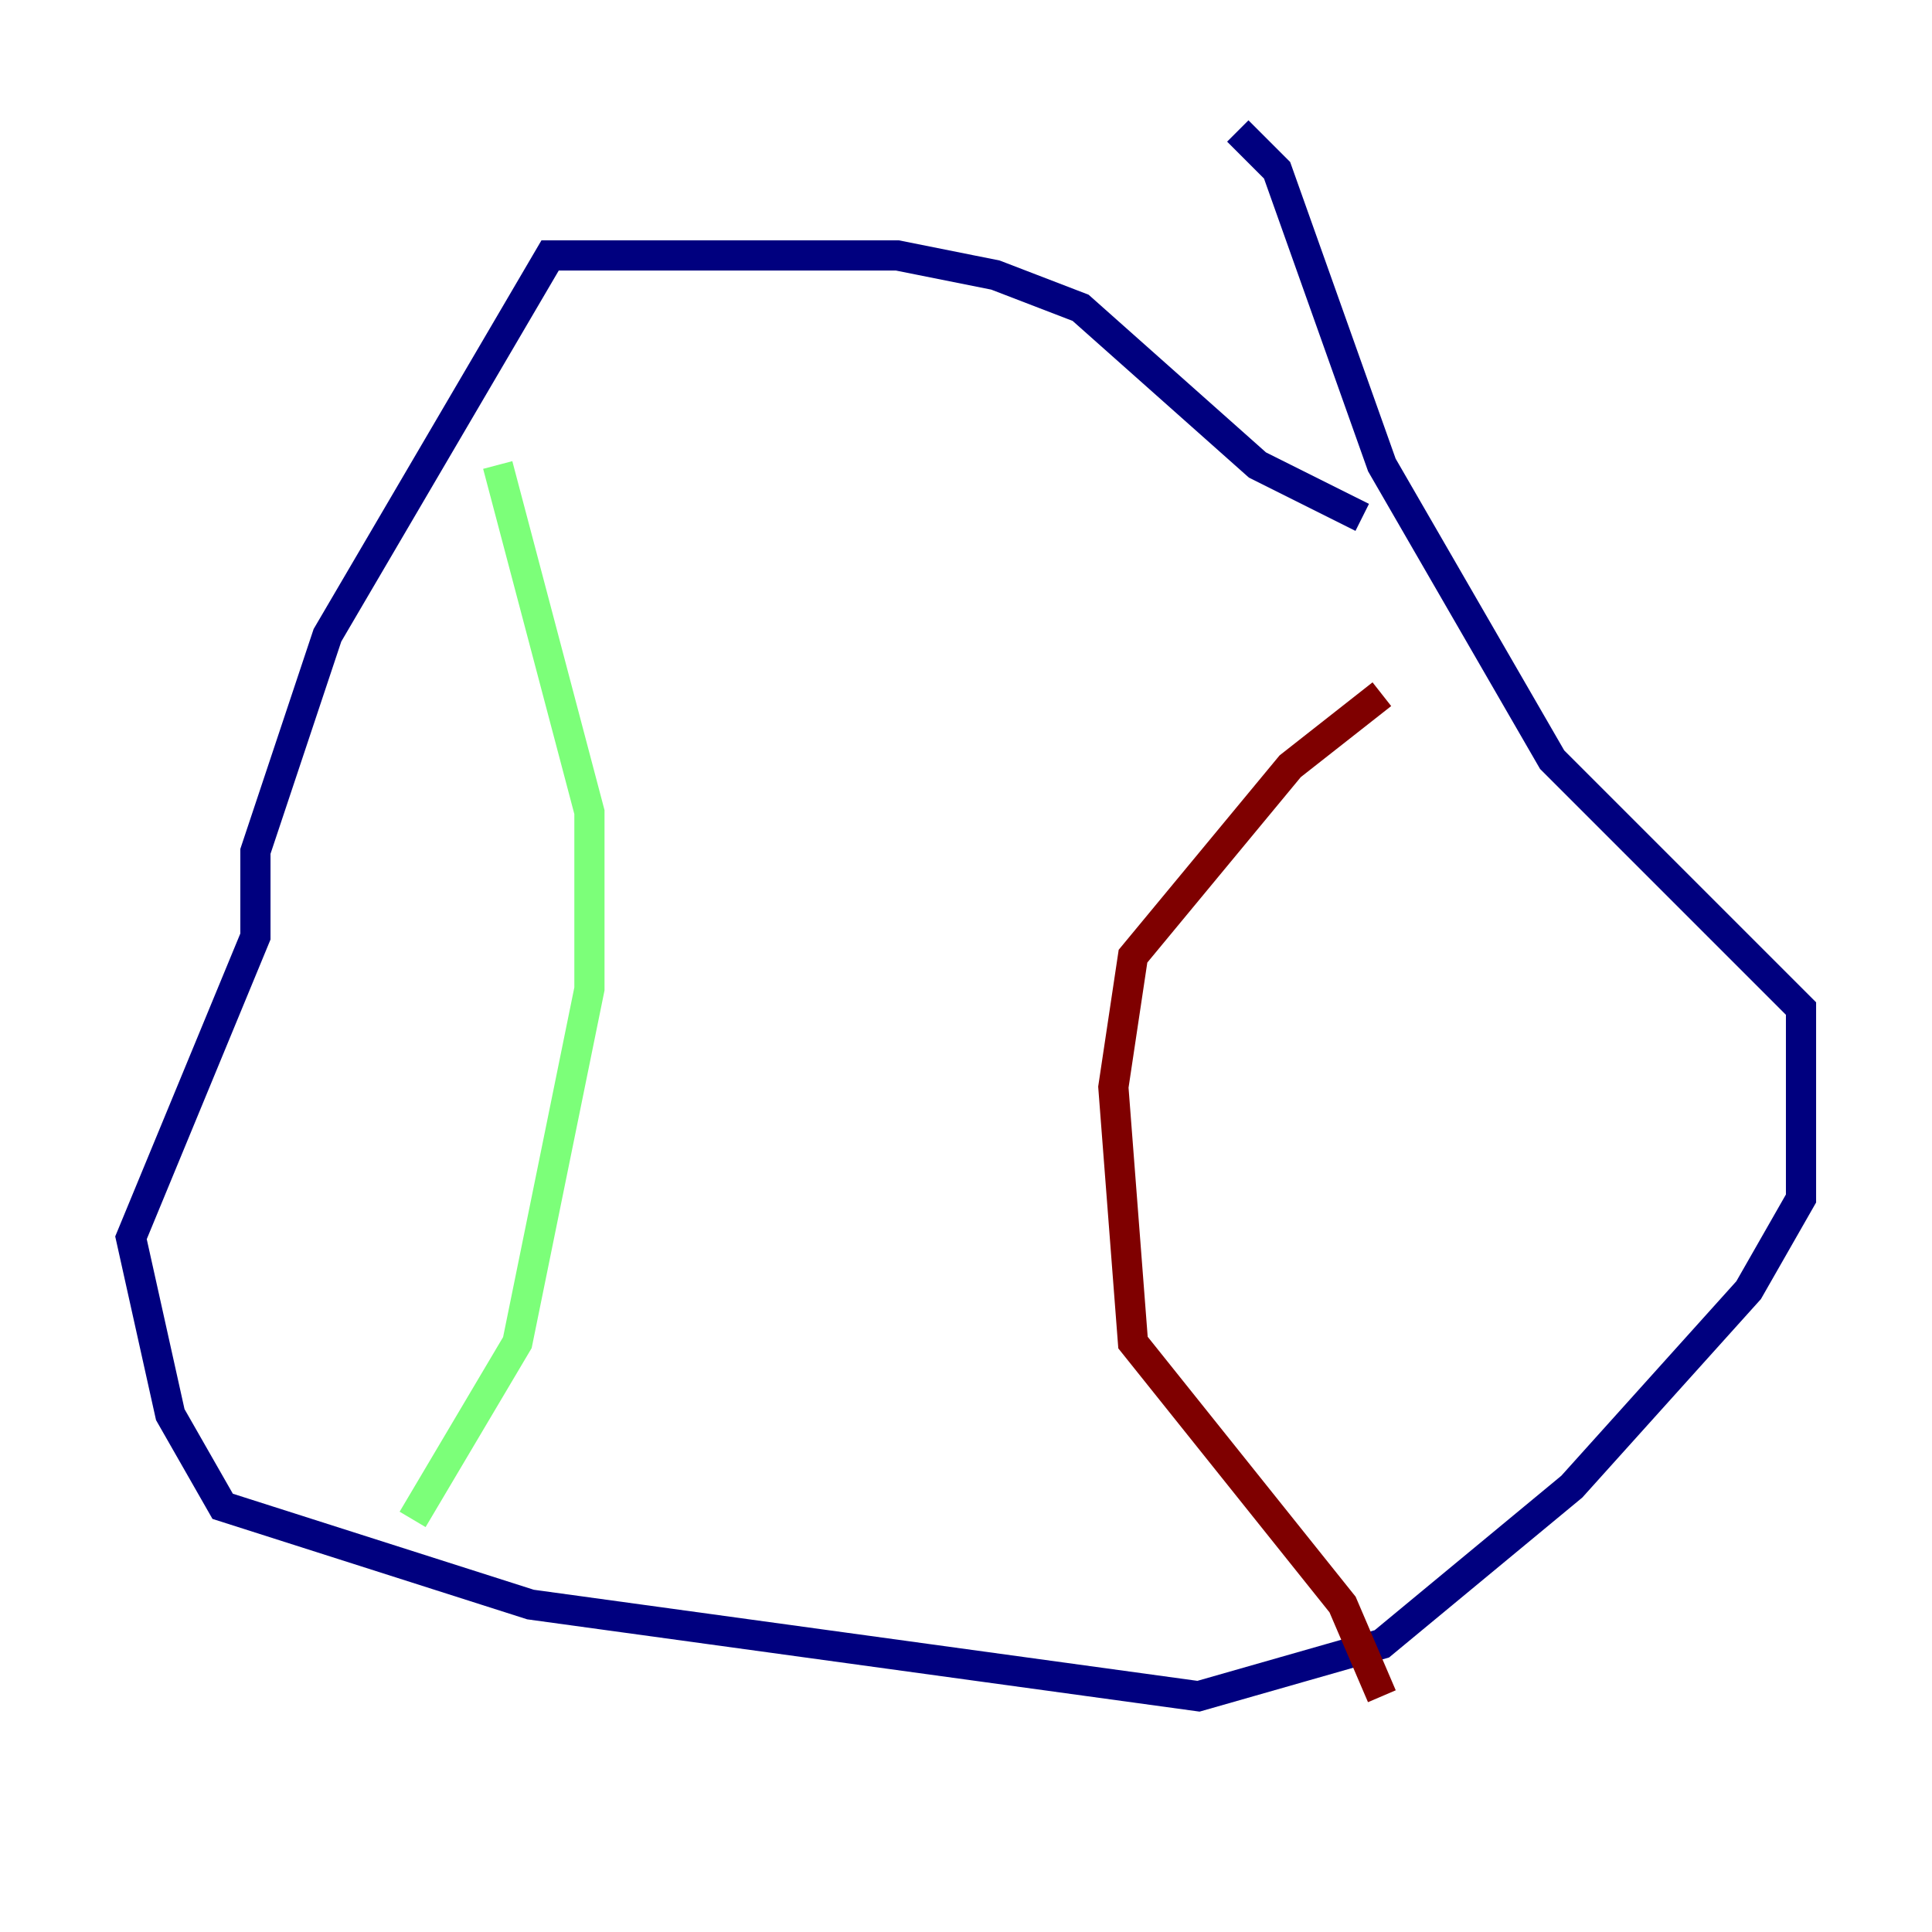 <?xml version="1.0" encoding="utf-8" ?>
<svg baseProfile="tiny" height="128" version="1.2" viewBox="0,0,128,128" width="128" xmlns="http://www.w3.org/2000/svg" xmlns:ev="http://www.w3.org/2001/xml-events" xmlns:xlink="http://www.w3.org/1999/xlink"><defs /><polyline fill="none" points="90.251,34.278 83.308,30.807 71.593,20.393 65.953,18.224 59.444,16.922 36.447,16.922 21.695,42.088 16.922,56.407 16.922,62.047 8.678,82.007 11.281,93.722 14.752,99.797 35.146,106.305 79.403,112.38 91.552,108.909 104.136,98.495 115.851,85.478 119.322,79.403 119.322,66.82 102.834,50.332 91.552,30.807 84.61,11.281 82.007,8.678" stroke="#00007f" stroke-width="2" /><polyline fill="none" points="32.976,30.807 39.051,53.803 39.051,65.519 34.278,88.949 27.336,100.664" stroke="#7cff79" stroke-width="2" /><polyline fill="none" points="91.552,45.993 85.478,50.766 75.064,63.349 73.763,72.027 75.064,88.949 88.949,106.305 91.552,112.38" stroke="#7f0000" stroke-width="2" /></svg>